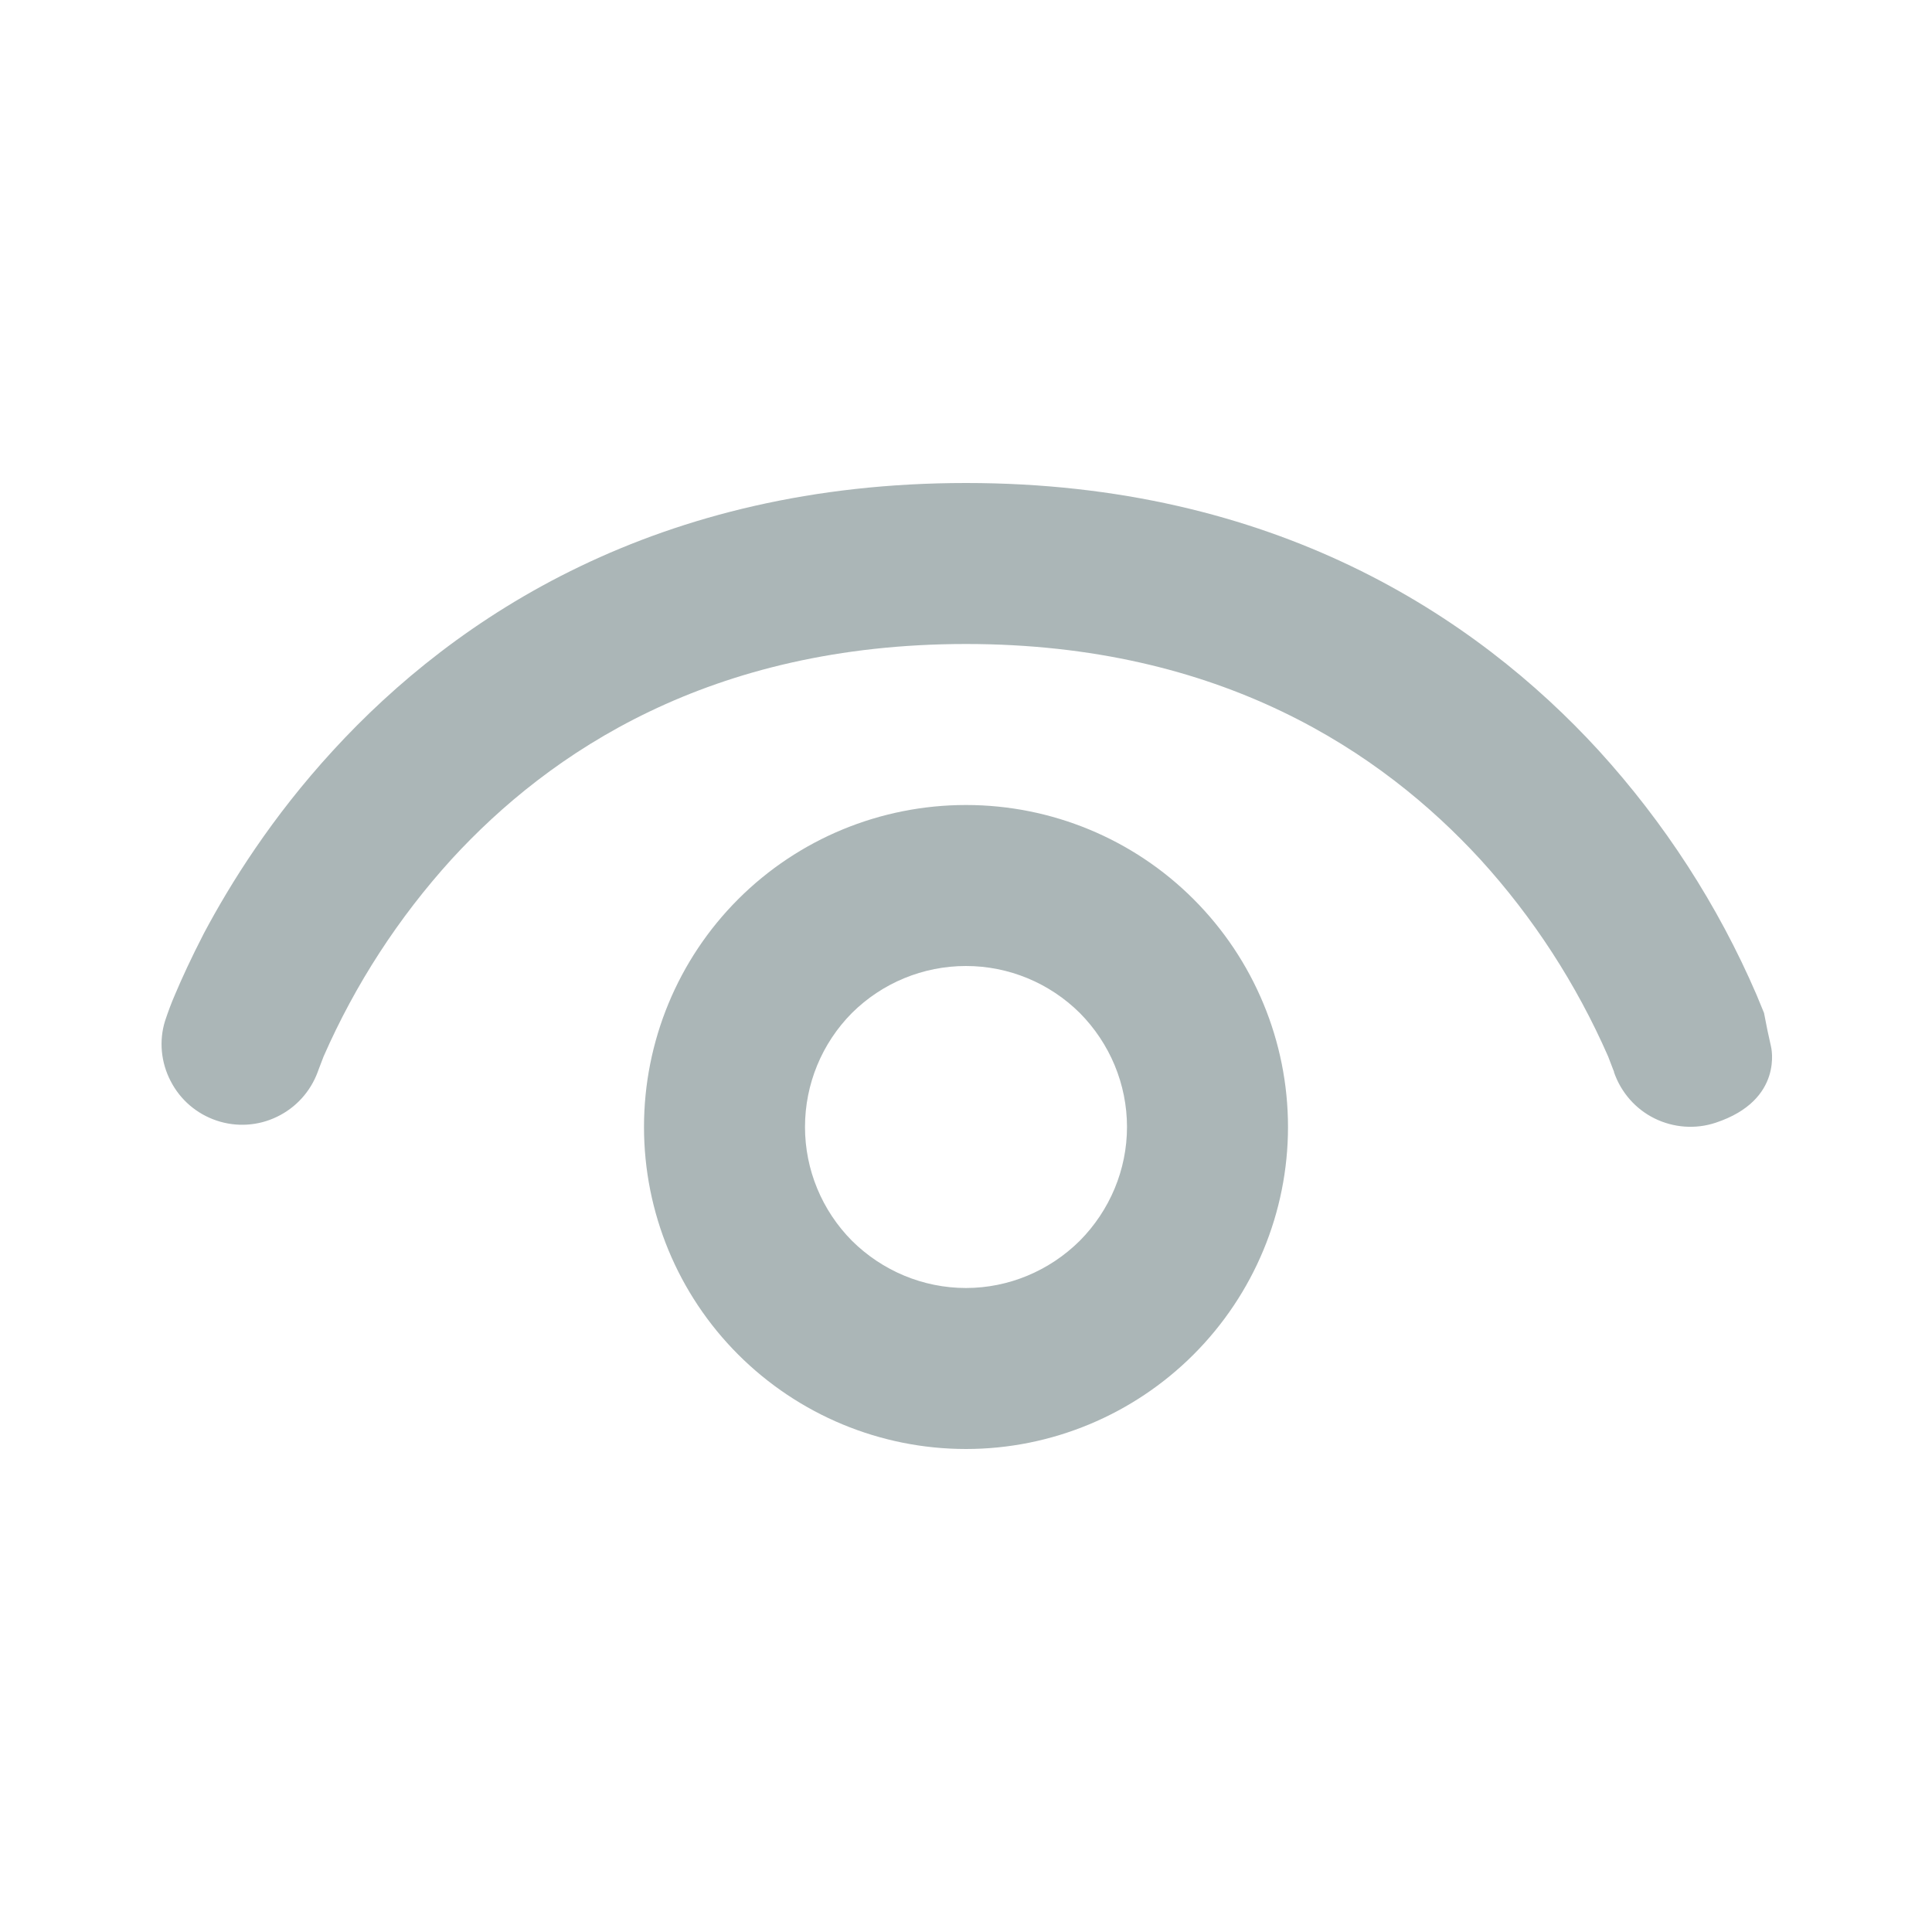 <svg width="72" height="72" viewBox="0 0 72 72" fill="none" xmlns="http://www.w3.org/2000/svg" xmlns:xlink="http://www.w3.org/1999/xlink">
	<desc>
			Created with Pixso.
	</desc>
	<defs>
		<clipPath id="clip3_9">
			<rect id="fluent:eye-12-regular" width="72" height="72" fill="white" fill-opacity="0"/>
		</clipPath>
	</defs>
	<rect id="fluent:eye-12-regular" width="72" height="72" fill="#FFFFFF" fill-opacity="0"/>
	<g clip-path="url(#clip3_9)">
		<path id="Vector" d="M11.84 39.95C11.57 40.68 11.03 41.28 10.32 41.62C9.62 41.96 8.81 42.01 8.07 41.76C7.33 41.51 6.72 40.99 6.36 40.29C6 39.6 5.92 38.79 6.15 38.05C6.26 37.72 6.38 37.39 6.52 37.07C6.76 36.5 7.12 35.71 7.6 34.78C8.59 32.92 10.13 30.45 12.41 27.97C17 22.96 24.52 18 36 18C47.47 18 54.99 22.96 59.58 27.97C62.03 30.66 64.02 33.73 65.46 37.07L65.74 37.75C65.75 37.8 65.81 38.11 65.87 38.41L66 39C66 39 66.5 40.99 63.94 41.84C63.19 42.09 62.37 42.03 61.66 41.68C60.95 41.33 60.41 40.71 60.15 39.96L60.15 39.94L60.11 39.84L59.93 39.37C58.75 36.68 57.14 34.19 55.16 32.02C51.5 28.04 45.52 24 36 24C26.47 24 20.49 28.03 16.83 32.02C14.85 34.2 13.24 36.68 12.06 39.37L11.88 39.84L11.84 39.95ZM36 30C32.81 30 29.76 31.26 27.51 33.51C25.26 35.76 24 38.81 24 42C24 45.18 25.26 48.23 27.51 50.48C29.76 52.73 32.81 54 36 54C39.18 54 42.23 52.73 44.48 50.48C46.73 48.23 48 45.18 48 42C48 38.81 46.73 35.76 44.48 33.51C42.23 31.26 39.18 30 36 30ZM30 42C30 40.4 30.63 38.88 31.75 37.75C32.88 36.63 34.4 36 36 36C37.59 36 39.11 36.63 40.24 37.75C41.36 38.88 42 40.4 42 42C42 43.59 41.36 45.11 40.24 46.24C39.11 47.36 37.59 48 36 48C34.4 48 32.88 47.36 31.75 46.24C30.63 45.11 30 43.59 30 42Z" fill="#ABB6B7" fill-opacity="1" fill-rule="nonzero"/>
	</g>
</svg>
